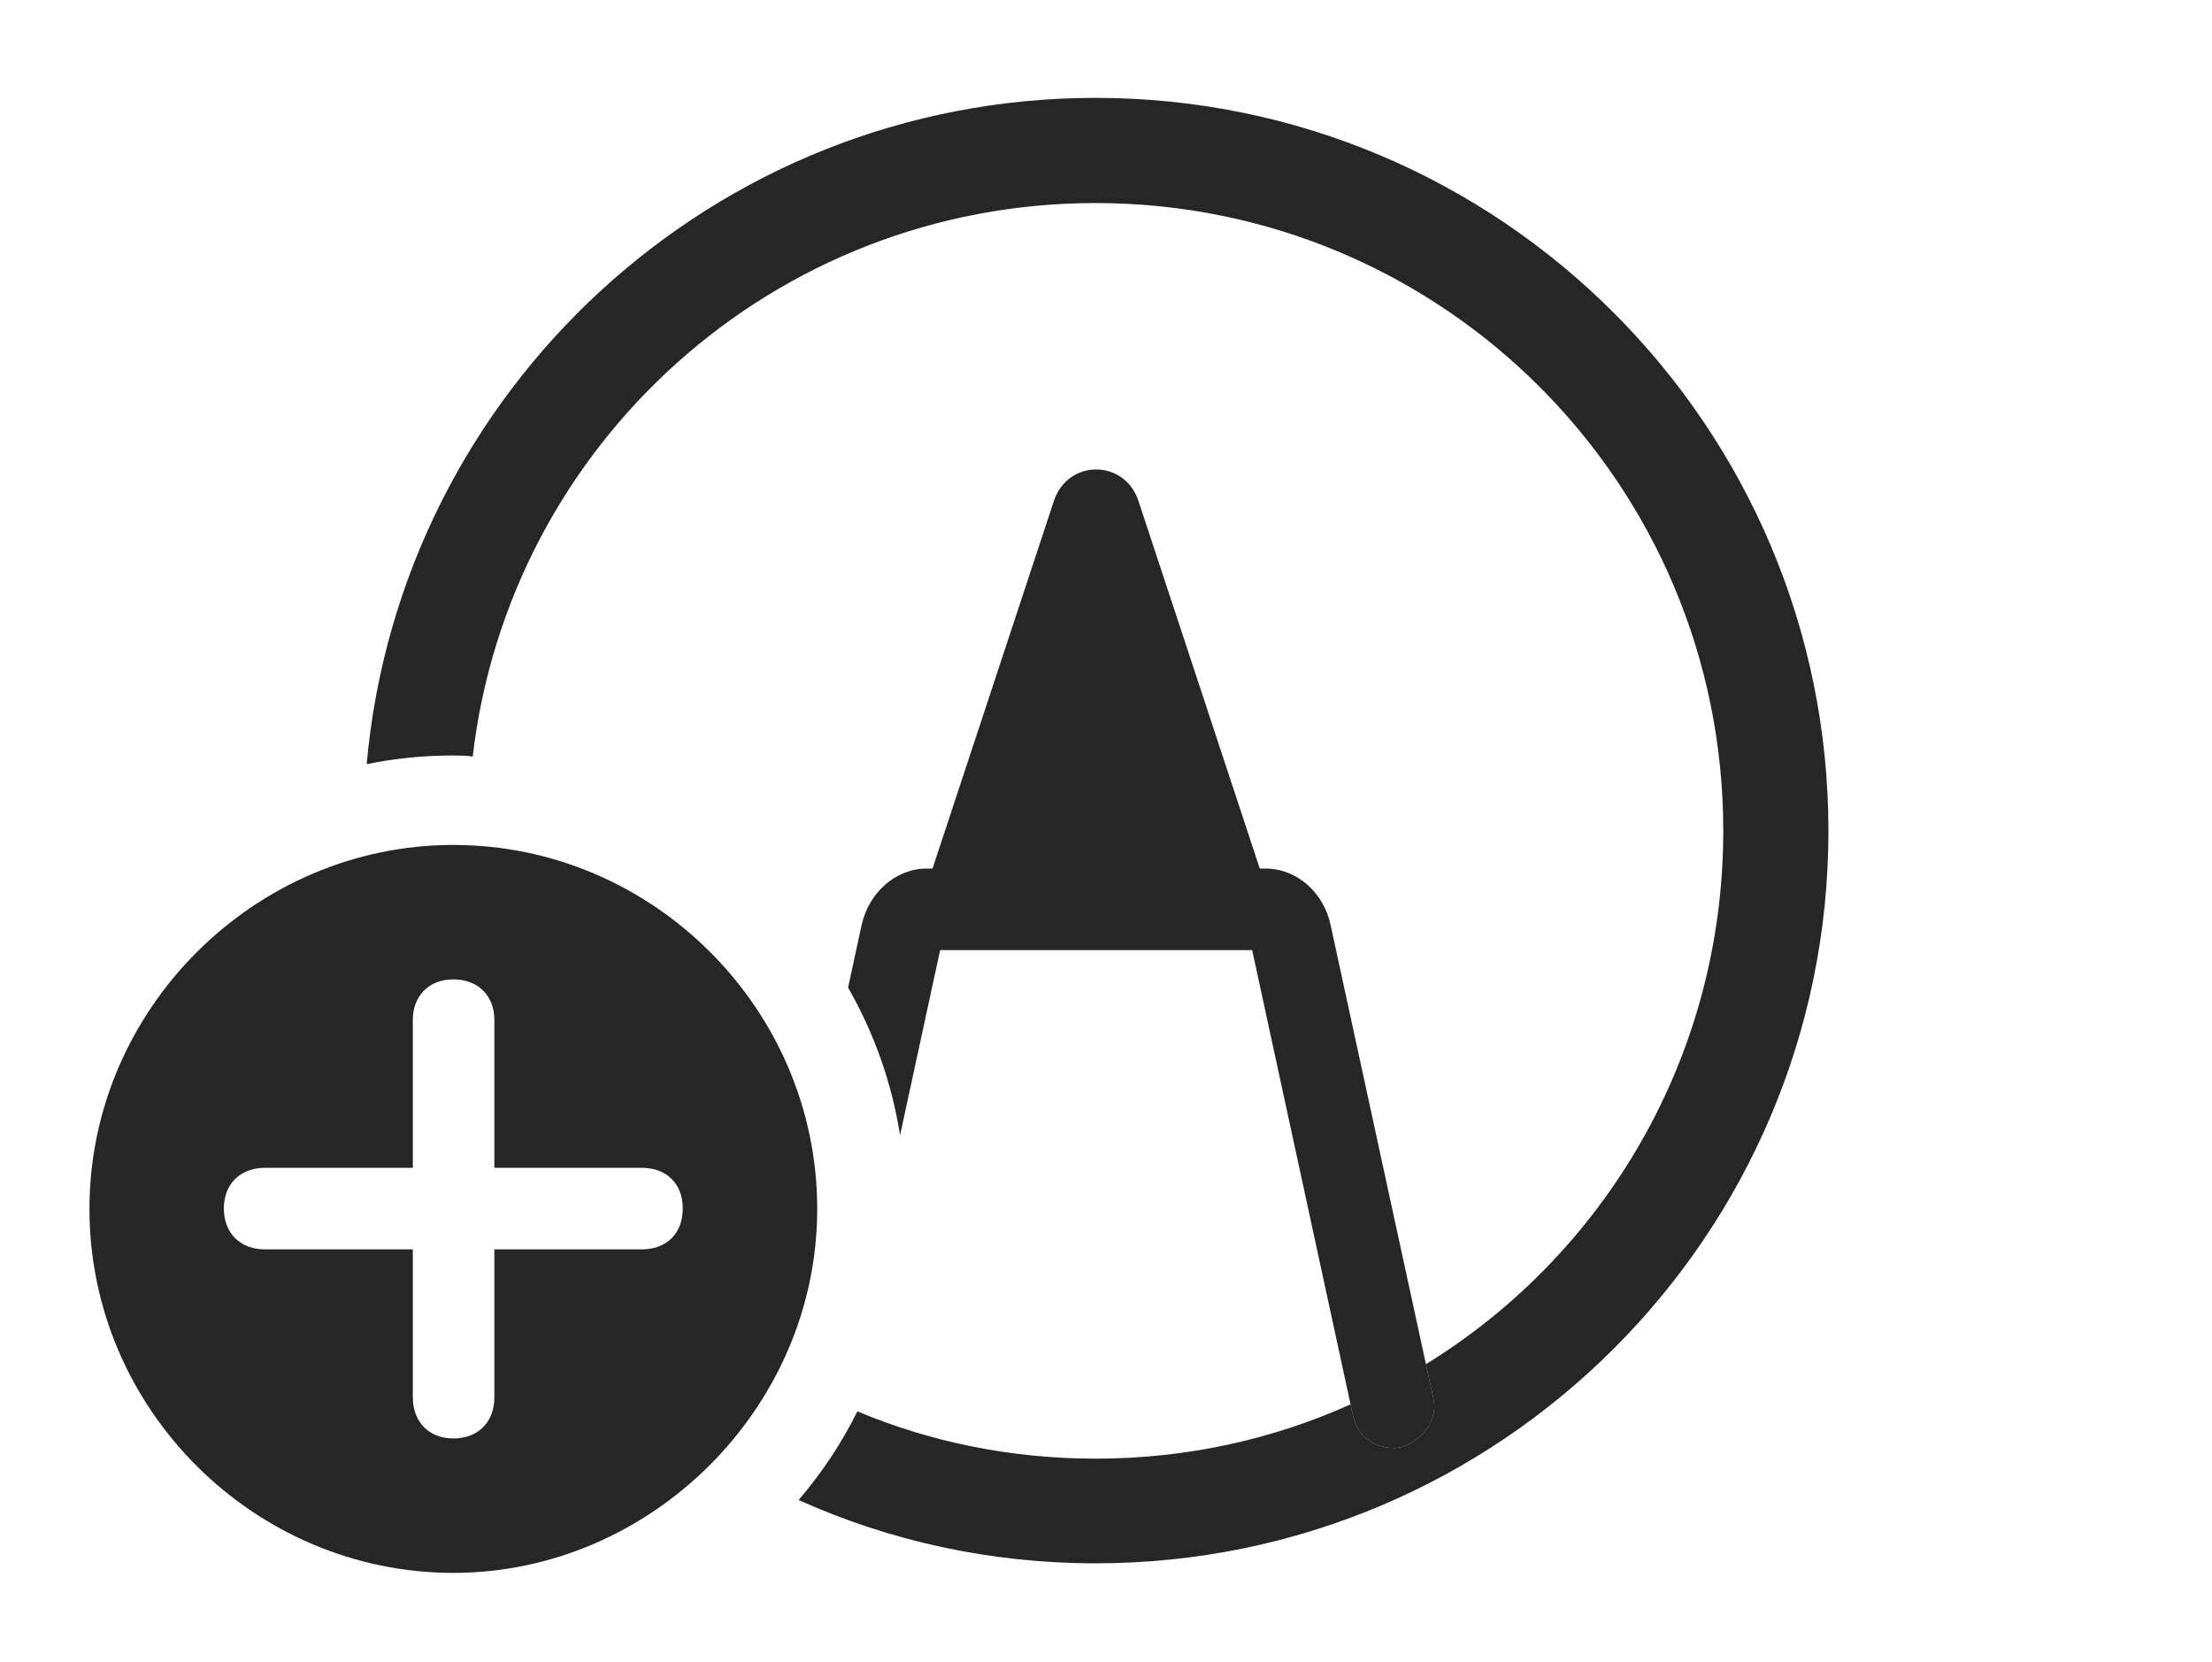 <?xml version="1.0" encoding="UTF-8"?>
<!--Generator: Apple Native CoreSVG 326-->
<!DOCTYPE svg
PUBLIC "-//W3C//DTD SVG 1.1//EN"
       "http://www.w3.org/Graphics/SVG/1.1/DTD/svg11.dtd">
<svg version="1.1" xmlns="http://www.w3.org/2000/svg" xmlns:xlink="http://www.w3.org/1999/xlink" viewBox="0 0 38.408 28.857">
 <g>
  <rect height="28.857" opacity="0" width="38.408" x="0" y="0"/>
  <path d="M31.748 14.424C31.748 21.445 26.045 27.139 19.023 27.139C17.186 27.139 15.44 26.749 13.867 26.04C14.268 25.572 14.612 25.057 14.887 24.501C16.158 25.034 17.557 25.322 19.023 25.322C20.602 25.322 22.101 24.988 23.45 24.379L23.496 24.59C23.564 24.922 23.867 25.146 24.219 25.137C24.551 25.127 24.98 24.736 24.893 24.297L24.759 23.682C27.863 21.771 29.922 18.341 29.922 14.424C29.922 8.398 25.049 3.525 19.023 3.525C13.436 3.525 8.839 7.716 8.208 13.133C8.098 13.118 7.985 13.115 7.871 13.115C7.357 13.115 6.854 13.166 6.367 13.265C6.947 6.785 12.393 1.699 19.023 1.699C26.045 1.699 31.748 7.402 31.748 14.424Z" fill="black" fill-opacity="0.85"/>
  <path d="M19.766 8.691L21.874 15.078L21.973 15.078C22.52 15.078 22.988 15.498 23.105 16.064L24.893 24.297C24.98 24.736 24.551 25.127 24.219 25.137C23.867 25.146 23.564 24.922 23.496 24.59L21.742 16.494L16.324 16.494L15.628 19.709C15.485 18.79 15.172 17.925 14.726 17.145L14.961 16.055C15.088 15.498 15.547 15.078 16.094 15.078L16.192 15.078L18.301 8.691C18.545 7.969 19.521 7.969 19.766 8.691Z" fill="black" fill-opacity="0.85"/>
  <path d="M14.19 20.986C14.19 24.443 11.299 27.305 7.871 27.305C4.414 27.305 1.553 24.463 1.553 20.986C1.553 17.529 4.414 14.668 7.871 14.668C11.338 14.668 14.19 17.52 14.19 20.986ZM7.168 17.705L7.168 20.273L4.6 20.273C4.18 20.273 3.887 20.547 3.887 20.977C3.887 21.416 4.18 21.689 4.6 21.689L7.168 21.689L7.168 24.258C7.168 24.678 7.441 24.971 7.871 24.971C8.311 24.971 8.584 24.678 8.584 24.258L8.584 21.689L11.143 21.689C11.572 21.689 11.855 21.416 11.855 20.977C11.855 20.547 11.572 20.273 11.143 20.273L8.584 20.273L8.584 17.705C8.584 17.295 8.311 17.002 7.871 17.002C7.441 17.002 7.168 17.295 7.168 17.705Z" fill="black" fill-opacity="0.85"/>
 </g>
</svg>
